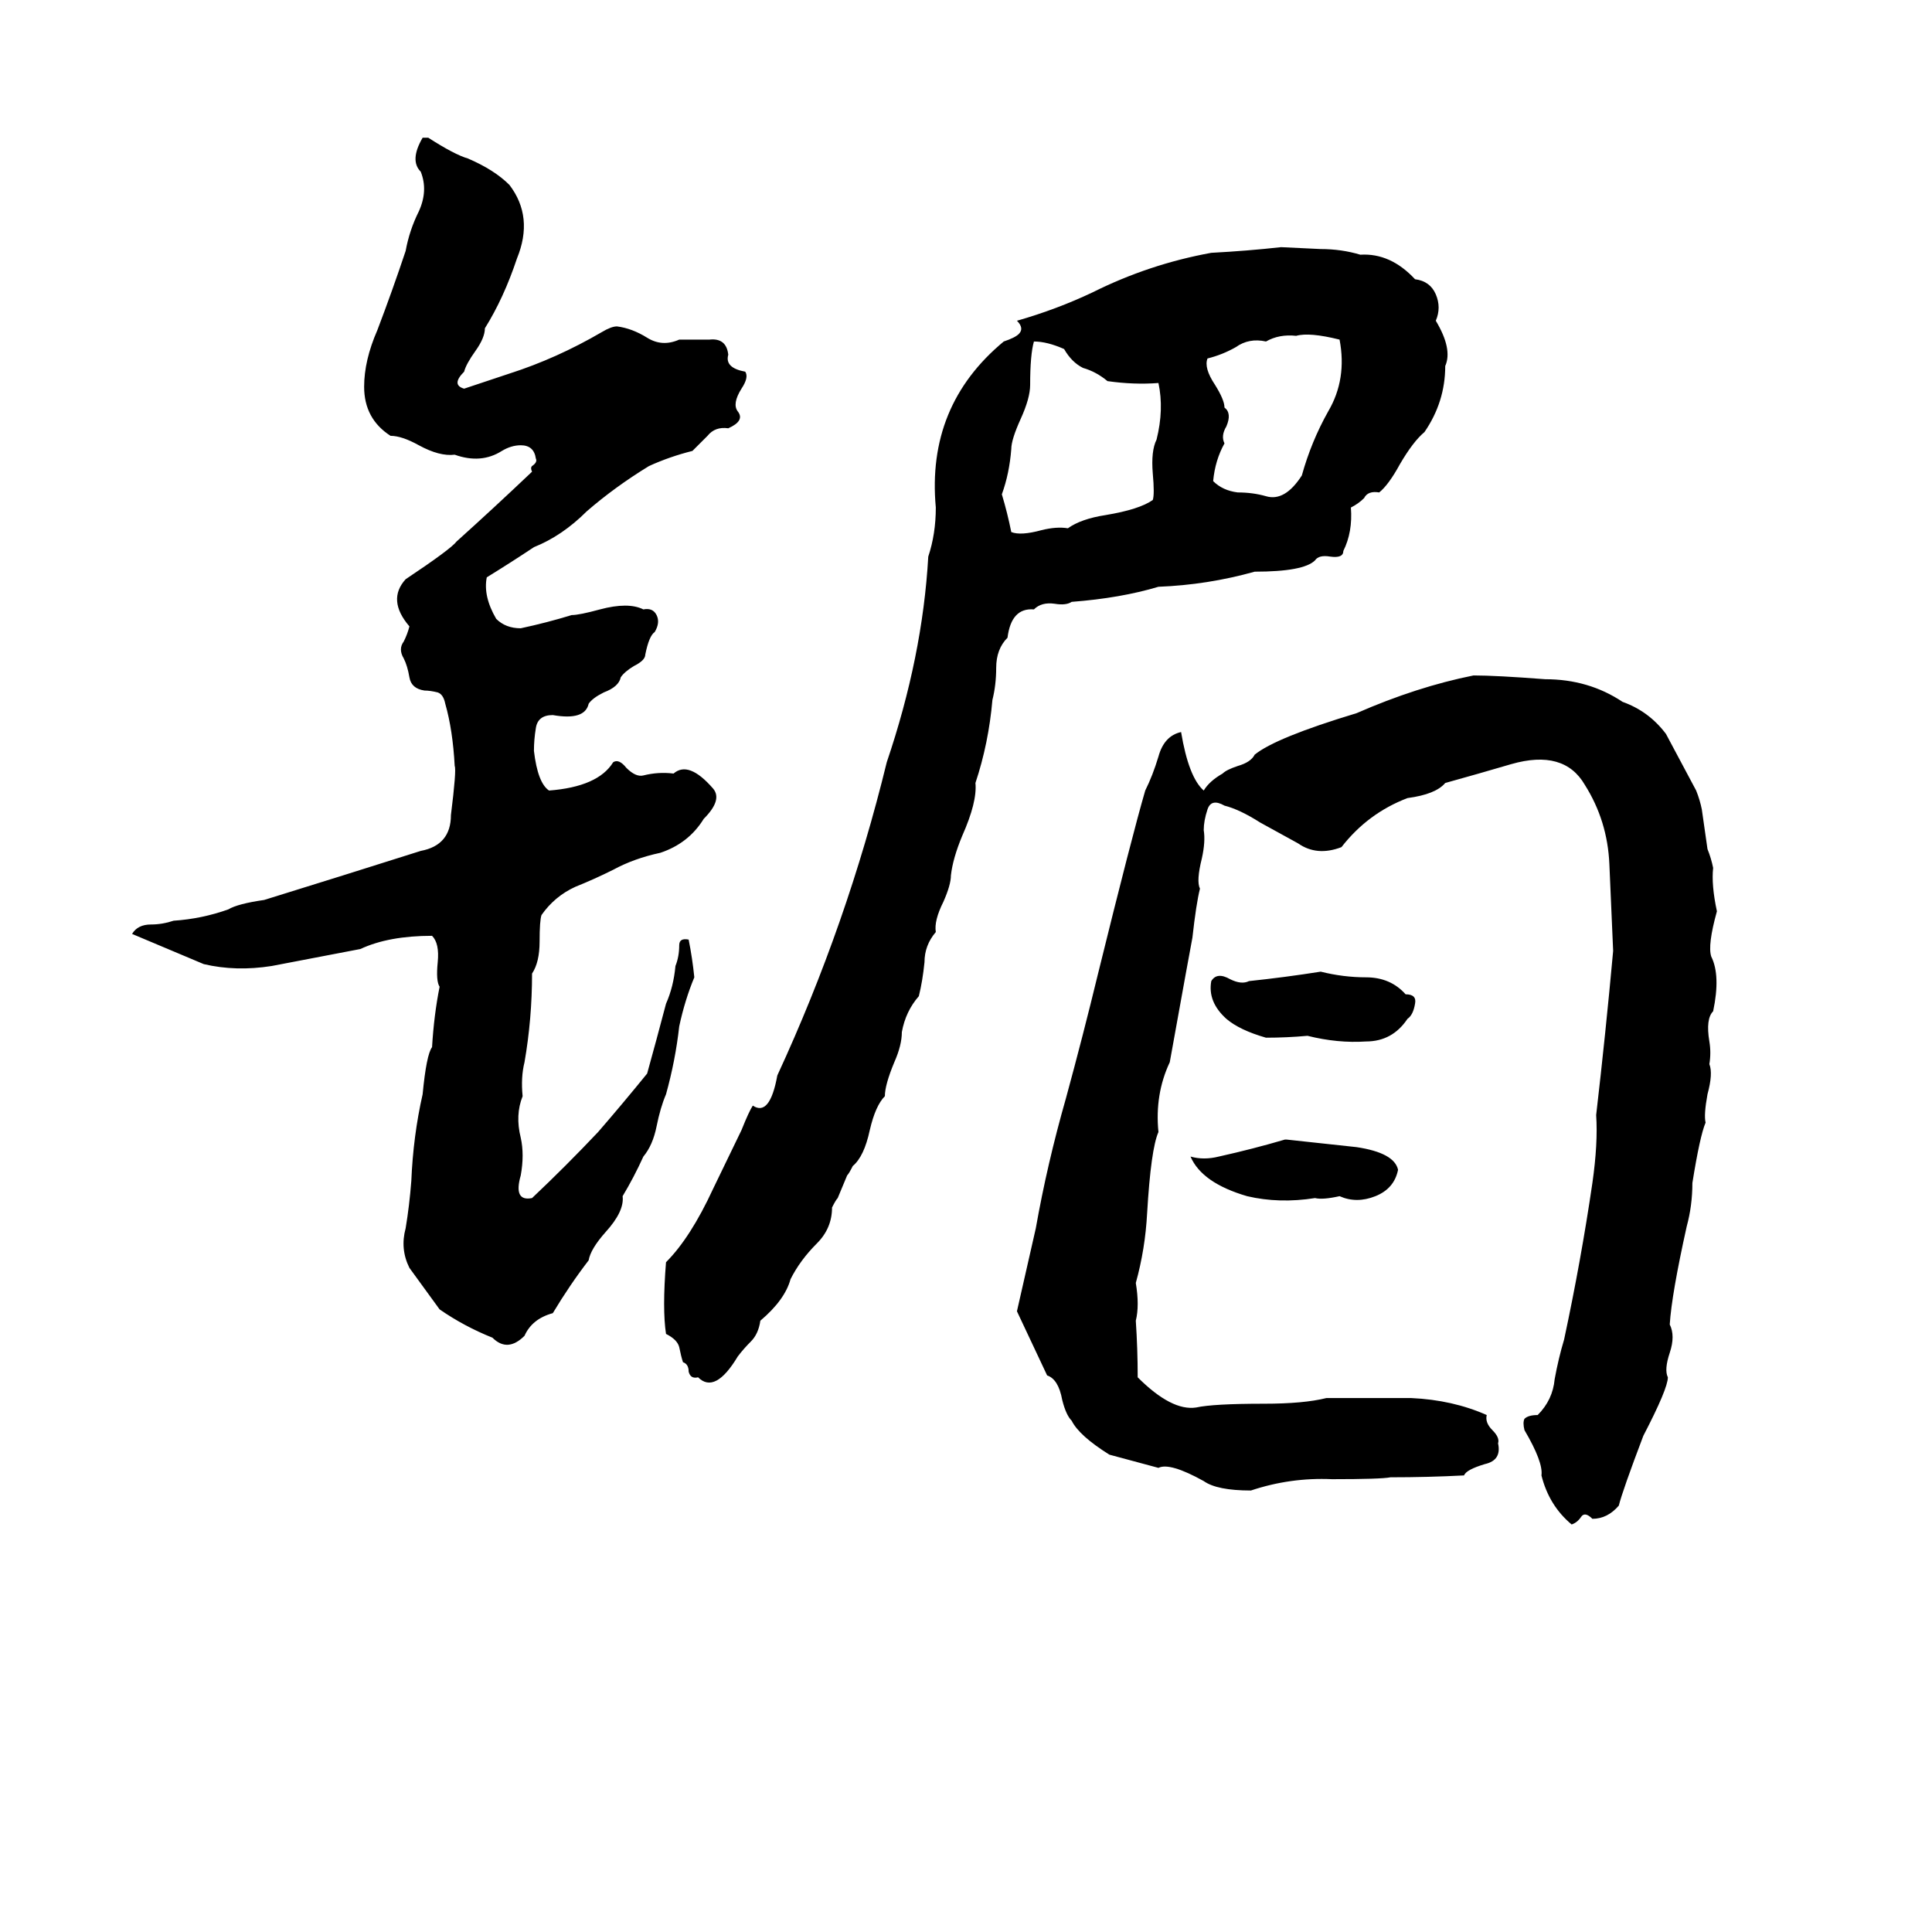 <svg xmlns="http://www.w3.org/2000/svg" viewBox="0 -800 1024 1024">
	<path fill="#000000" d="M224 -727H227Q241 -718 248 -716Q262 -710 270 -702Q283 -685 274 -663Q267 -642 257 -626Q257 -621 252 -614Q247 -607 246 -603Q239 -596 246 -594Q258 -598 270 -602Q295 -610 319 -624Q324 -627 327 -627Q335 -626 343 -621Q351 -616 360 -620Q367 -620 376 -620Q385 -621 386 -612Q384 -605 395 -603Q397 -600 393 -594Q388 -586 391 -582Q395 -577 386 -573Q379 -574 375 -569Q371 -565 367 -561Q355 -558 344 -553Q326 -542 311 -529Q298 -516 283 -510Q271 -502 258 -494Q256 -484 263 -472Q268 -467 276 -467Q290 -470 303 -474Q307 -474 318 -477Q333 -481 341 -477Q346 -478 348 -474Q350 -470 347 -465Q344 -463 342 -453Q342 -450 336 -447Q331 -444 329 -441Q328 -436 320 -433Q314 -430 312 -427Q310 -418 293 -421Q285 -421 284 -414Q283 -408 283 -402Q285 -385 291 -381Q317 -383 325 -396Q328 -398 332 -393Q337 -388 341 -389Q349 -391 357 -390Q365 -397 378 -382Q383 -376 373 -366Q365 -353 350 -348Q336 -345 325 -339Q315 -334 305 -330Q294 -325 287 -315Q286 -312 286 -301Q286 -290 282 -284Q282 -260 278 -237Q276 -229 277 -219Q273 -209 276 -197Q278 -188 276 -177Q272 -163 282 -165Q300 -182 317 -200Q330 -215 343 -231Q348 -249 353 -268Q357 -277 358 -288Q360 -293 360 -299Q360 -303 365 -302Q367 -292 368 -282Q363 -270 360 -256Q358 -238 353 -220Q350 -213 348 -203Q346 -193 341 -187Q336 -176 330 -166Q331 -158 321 -147Q313 -138 312 -132Q302 -119 293 -104Q282 -101 278 -92Q269 -83 261 -91Q246 -97 233 -106Q225 -117 217 -128Q212 -138 215 -149Q217 -161 218 -174Q219 -198 224 -220Q226 -241 229 -245Q230 -262 233 -277Q231 -280 232 -290Q233 -300 229 -304Q206 -304 191 -297Q186 -296 144 -288Q125 -285 108 -289Q89 -297 70 -305Q73 -310 80 -310Q86 -310 92 -312Q107 -313 121 -318Q126 -321 140 -323Q182 -336 223 -349Q239 -352 239 -368Q242 -392 241 -394Q240 -413 236 -427Q235 -432 232 -433Q228 -434 225 -434Q218 -435 217 -441Q216 -447 214 -451Q211 -456 214 -460Q216 -464 217 -468Q205 -482 215 -493Q239 -509 242 -513Q262 -531 282 -550Q281 -552 282 -553Q285 -555 284 -557Q283 -564 276 -564Q271 -564 266 -561Q255 -554 241 -559Q233 -558 222 -564Q213 -569 207 -569Q193 -578 193 -595Q193 -609 200 -625Q208 -646 215 -667Q217 -678 222 -688Q227 -699 223 -709Q217 -715 224 -727ZM679 -669L700 -668Q711 -668 721 -665Q737 -666 750 -652Q758 -651 761 -644Q764 -637 761 -630Q770 -615 766 -606Q766 -587 755 -571Q749 -566 742 -554Q736 -543 731 -539Q725 -540 723 -536Q720 -533 716 -531Q717 -518 712 -508Q712 -504 705 -505Q699 -506 697 -503Q691 -497 665 -497Q640 -490 614 -489Q594 -483 568 -481Q565 -479 559 -480Q552 -481 548 -477Q536 -478 534 -462Q528 -456 528 -446Q528 -437 526 -429Q524 -406 517 -385Q518 -375 510 -357Q505 -345 504 -336Q504 -331 500 -322Q495 -312 496 -306Q490 -299 490 -290Q489 -280 487 -272Q480 -264 478 -253Q478 -246 474 -237Q469 -225 469 -219Q464 -214 461 -201Q458 -187 452 -182Q450 -178 449 -177L444 -165Q443 -164 441 -160Q441 -149 433 -141Q424 -132 419 -122Q416 -111 403 -100Q402 -93 398 -89Q394 -85 391 -81Q379 -61 370 -70Q366 -69 365 -73Q365 -77 362 -78Q361 -81 360 -86Q359 -90 353 -93Q351 -106 353 -131Q366 -144 378 -170L393 -201Q397 -211 399 -214Q408 -208 412 -230Q449 -310 470 -396Q489 -452 492 -505Q496 -517 496 -531Q491 -585 532 -619Q538 -621 540 -623Q543 -626 539 -630Q560 -636 579 -645Q609 -660 642 -666Q661 -667 679 -669ZM687 -622Q678 -623 671 -619Q662 -621 655 -616Q648 -612 640 -610Q638 -605 644 -596Q649 -588 649 -584Q653 -581 650 -574Q647 -569 649 -565Q644 -556 643 -545Q648 -540 656 -539Q664 -539 671 -537Q681 -534 690 -548Q695 -566 704 -582Q714 -599 710 -620Q694 -624 687 -622ZM548 -619Q546 -612 546 -596Q546 -589 541 -578Q536 -567 536 -562Q535 -549 531 -538Q534 -528 536 -518Q541 -516 552 -519Q560 -521 566 -520Q573 -525 586 -527Q604 -530 611 -535Q612 -538 611 -549Q610 -561 613 -567Q617 -583 614 -597Q601 -596 587 -598Q581 -603 574 -605Q568 -608 564 -615Q555 -619 548 -619ZM781 -442Q793 -442 819 -440Q842 -440 860 -428Q874 -423 883 -411Q891 -396 899 -381Q901 -376 902 -371L905 -350Q907 -345 908 -340Q907 -331 910 -317Q905 -299 907 -293Q912 -283 908 -264Q904 -260 906 -248Q907 -242 906 -236Q908 -231 905 -220Q903 -209 904 -205Q901 -198 897 -173Q897 -161 894 -150Q886 -114 885 -98Q888 -92 885 -83Q882 -74 884 -70Q884 -64 871 -39Q860 -10 858 -2Q852 5 844 5Q840 1 838 4Q836 7 833 8Q821 -2 817 -18Q818 -25 808 -42Q807 -46 808 -48Q810 -50 815 -50Q823 -58 824 -69Q826 -80 829 -90Q838 -132 844 -173Q847 -194 846 -209Q851 -252 855 -296Q854 -319 853 -342Q852 -365 840 -384Q829 -403 801 -395Q784 -390 766 -385Q761 -379 746 -377Q725 -369 711 -351Q698 -346 688 -353Q677 -359 668 -364Q657 -371 649 -373Q642 -377 640 -371Q638 -365 638 -360Q639 -354 637 -345Q634 -333 636 -329Q634 -321 632 -303Q631 -298 620 -237Q612 -220 614 -200Q610 -191 608 -157Q607 -138 602 -120Q604 -108 602 -100Q603 -85 603 -70Q621 -52 634 -54Q643 -56 670 -56Q691 -56 703 -59Q726 -59 748 -59Q770 -58 788 -50Q787 -46 791 -42Q795 -38 794 -35Q796 -26 787 -24Q777 -21 776 -18Q757 -17 737 -17Q732 -16 706 -16Q684 -17 663 -10Q645 -10 638 -15Q620 -25 614 -22L588 -29Q572 -39 568 -47Q565 -50 563 -58Q561 -69 555 -71Q547 -88 539 -105Q544 -127 549 -149Q555 -183 565 -218Q574 -251 582 -284Q600 -357 607 -381Q611 -389 614 -399Q617 -410 626 -412Q630 -388 638 -381Q641 -386 648 -390Q650 -392 656 -394Q663 -396 665 -400Q676 -409 719 -422Q751 -436 781 -442ZM700 -285Q712 -282 724 -282Q737 -282 745 -273Q751 -273 750 -268Q749 -262 746 -260Q738 -248 724 -248Q709 -247 693 -251Q682 -250 671 -250Q657 -254 650 -260Q640 -269 642 -280Q645 -285 652 -281Q658 -278 662 -280Q681 -282 700 -285ZM681 -196H682Q701 -194 719 -192Q739 -189 741 -180Q739 -170 729 -166Q719 -162 710 -166Q701 -164 697 -165Q678 -162 661 -166Q637 -173 631 -187Q638 -185 646 -187Q664 -191 681 -196Z"/>
</svg>